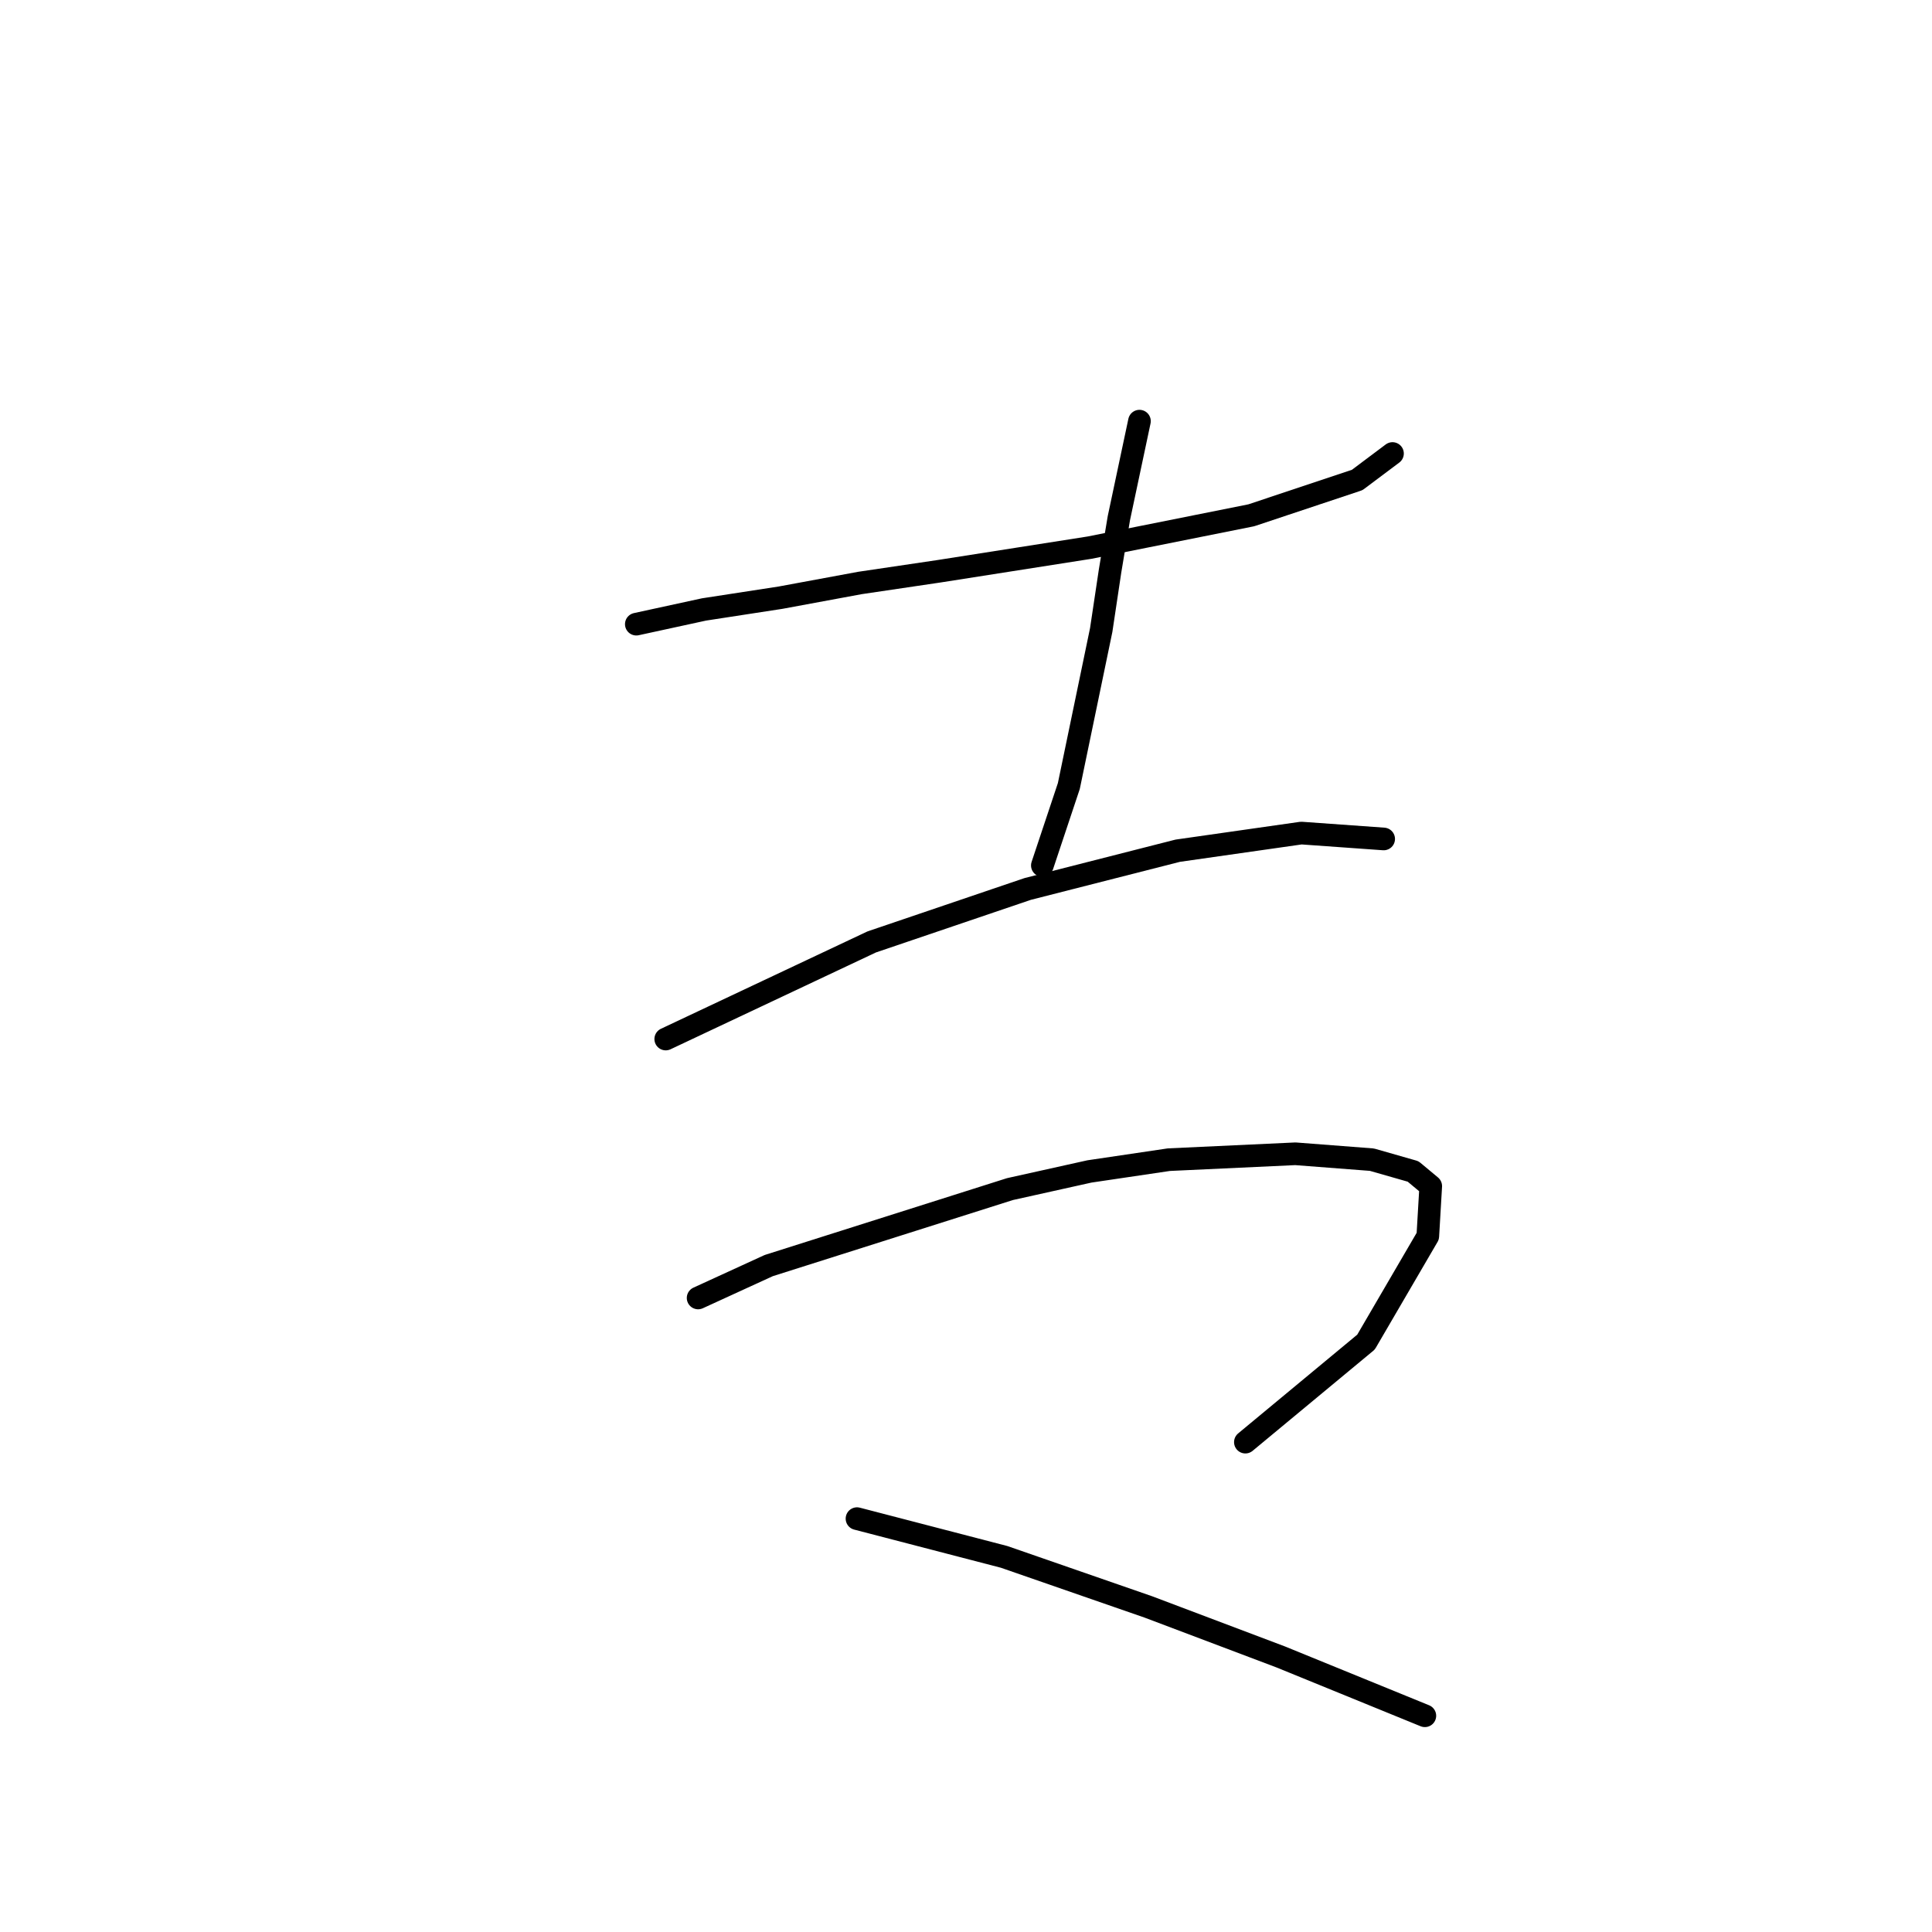<?xml version="1.0" standalone="no"?>
    <svg width="256" height="256" xmlns="http://www.w3.org/2000/svg" version="1.1">
    <polyline stroke="black" stroke-width="3" stroke-linecap="round" fill="transparent" stroke-linejoin="round" points="84.315 82.705 93.282 80.756 103.419 79.196 113.946 77.247 124.472 75.688 144.356 72.569 165.799 68.28 179.834 63.601 184.513 60.093 184.513 60.093 " />
        <polyline stroke="black" stroke-width="3" stroke-linecap="round" fill="transparent" stroke-linejoin="round" points="150.984 55.804 148.254 68.67 147.085 75.688 145.915 83.485 141.627 104.148 138.118 114.675 138.118 114.675 " />
        <polyline stroke="black" stroke-width="3" stroke-linecap="round" fill="transparent" stroke-linejoin="round" points="88.214 137.677 115.505 124.811 136.168 117.794 156.052 112.725 172.427 110.386 183.343 111.166 183.343 111.166 " />
        <polyline stroke="black" stroke-width="3" stroke-linecap="round" fill="transparent" stroke-linejoin="round" points="92.503 171.986 101.86 167.697 133.829 157.561 144.356 155.222 154.882 153.662 171.647 152.882 181.784 153.662 187.242 155.222 189.581 157.171 189.191 163.799 181.004 177.834 165.019 191.09 165.019 191.09 " />
        <polyline stroke="black" stroke-width="3" stroke-linecap="round" fill="transparent" stroke-linejoin="round" points="113.556 201.227 133.049 206.295 152.153 212.923 169.698 219.551 188.801 227.348 188.801 227.348 " />
        </svg>